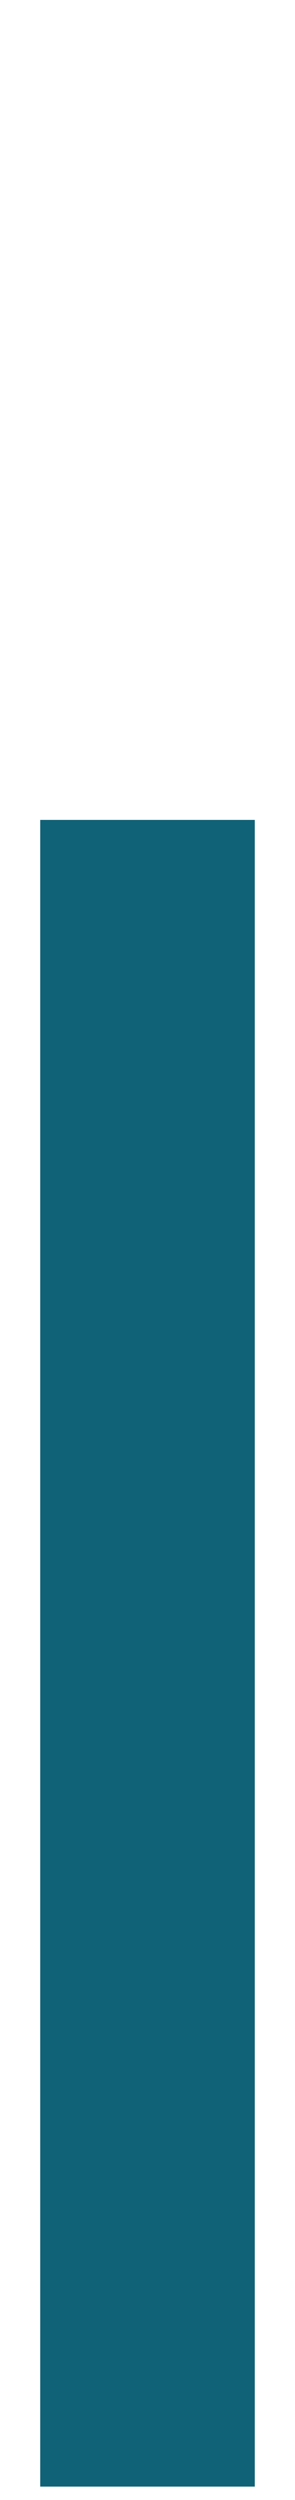 <svg version="1.1" id="Layer_1" xmlns="http://www.w3.org/2000/svg" xmlns:xlink="http://www.w3.org/1999/xlink" x="0px" y="0px"
	 viewBox="0 0 11 93" style="enable-background:new 0 0 11 93;" xml:space="preserve">
<style type="text/css">
	.st0 {
		fill: #FFFFFF;
		fill-opacity: 0;
		stroke: #106276;
		stroke-width: 8;
		stroke-miterlimit: 10;
		stroke-dasharray: 100 200;
		stroke-dashoffset: -30;
		animation: rise 4s;
	}
	@keyframes rise {
		from {
			stroke-dashoffset: -95;
		}
		to {
			stroke-dashoffset: -30;
		}
	.st1 {
		fill: #FFFFFF;
		fill-opacity: 0;
		stroke: #3ee33e;
		stroke-width: 5;
		stroke-miterlimit: 10;
	}
</style>
<line class="st1" x1="5.5" y1="0.5" x2="5.5" y2="92.5"/>
<line class="st0" x1="5.5" y1="0.5" x2="5.5" y2="92.5"/>
</svg>
